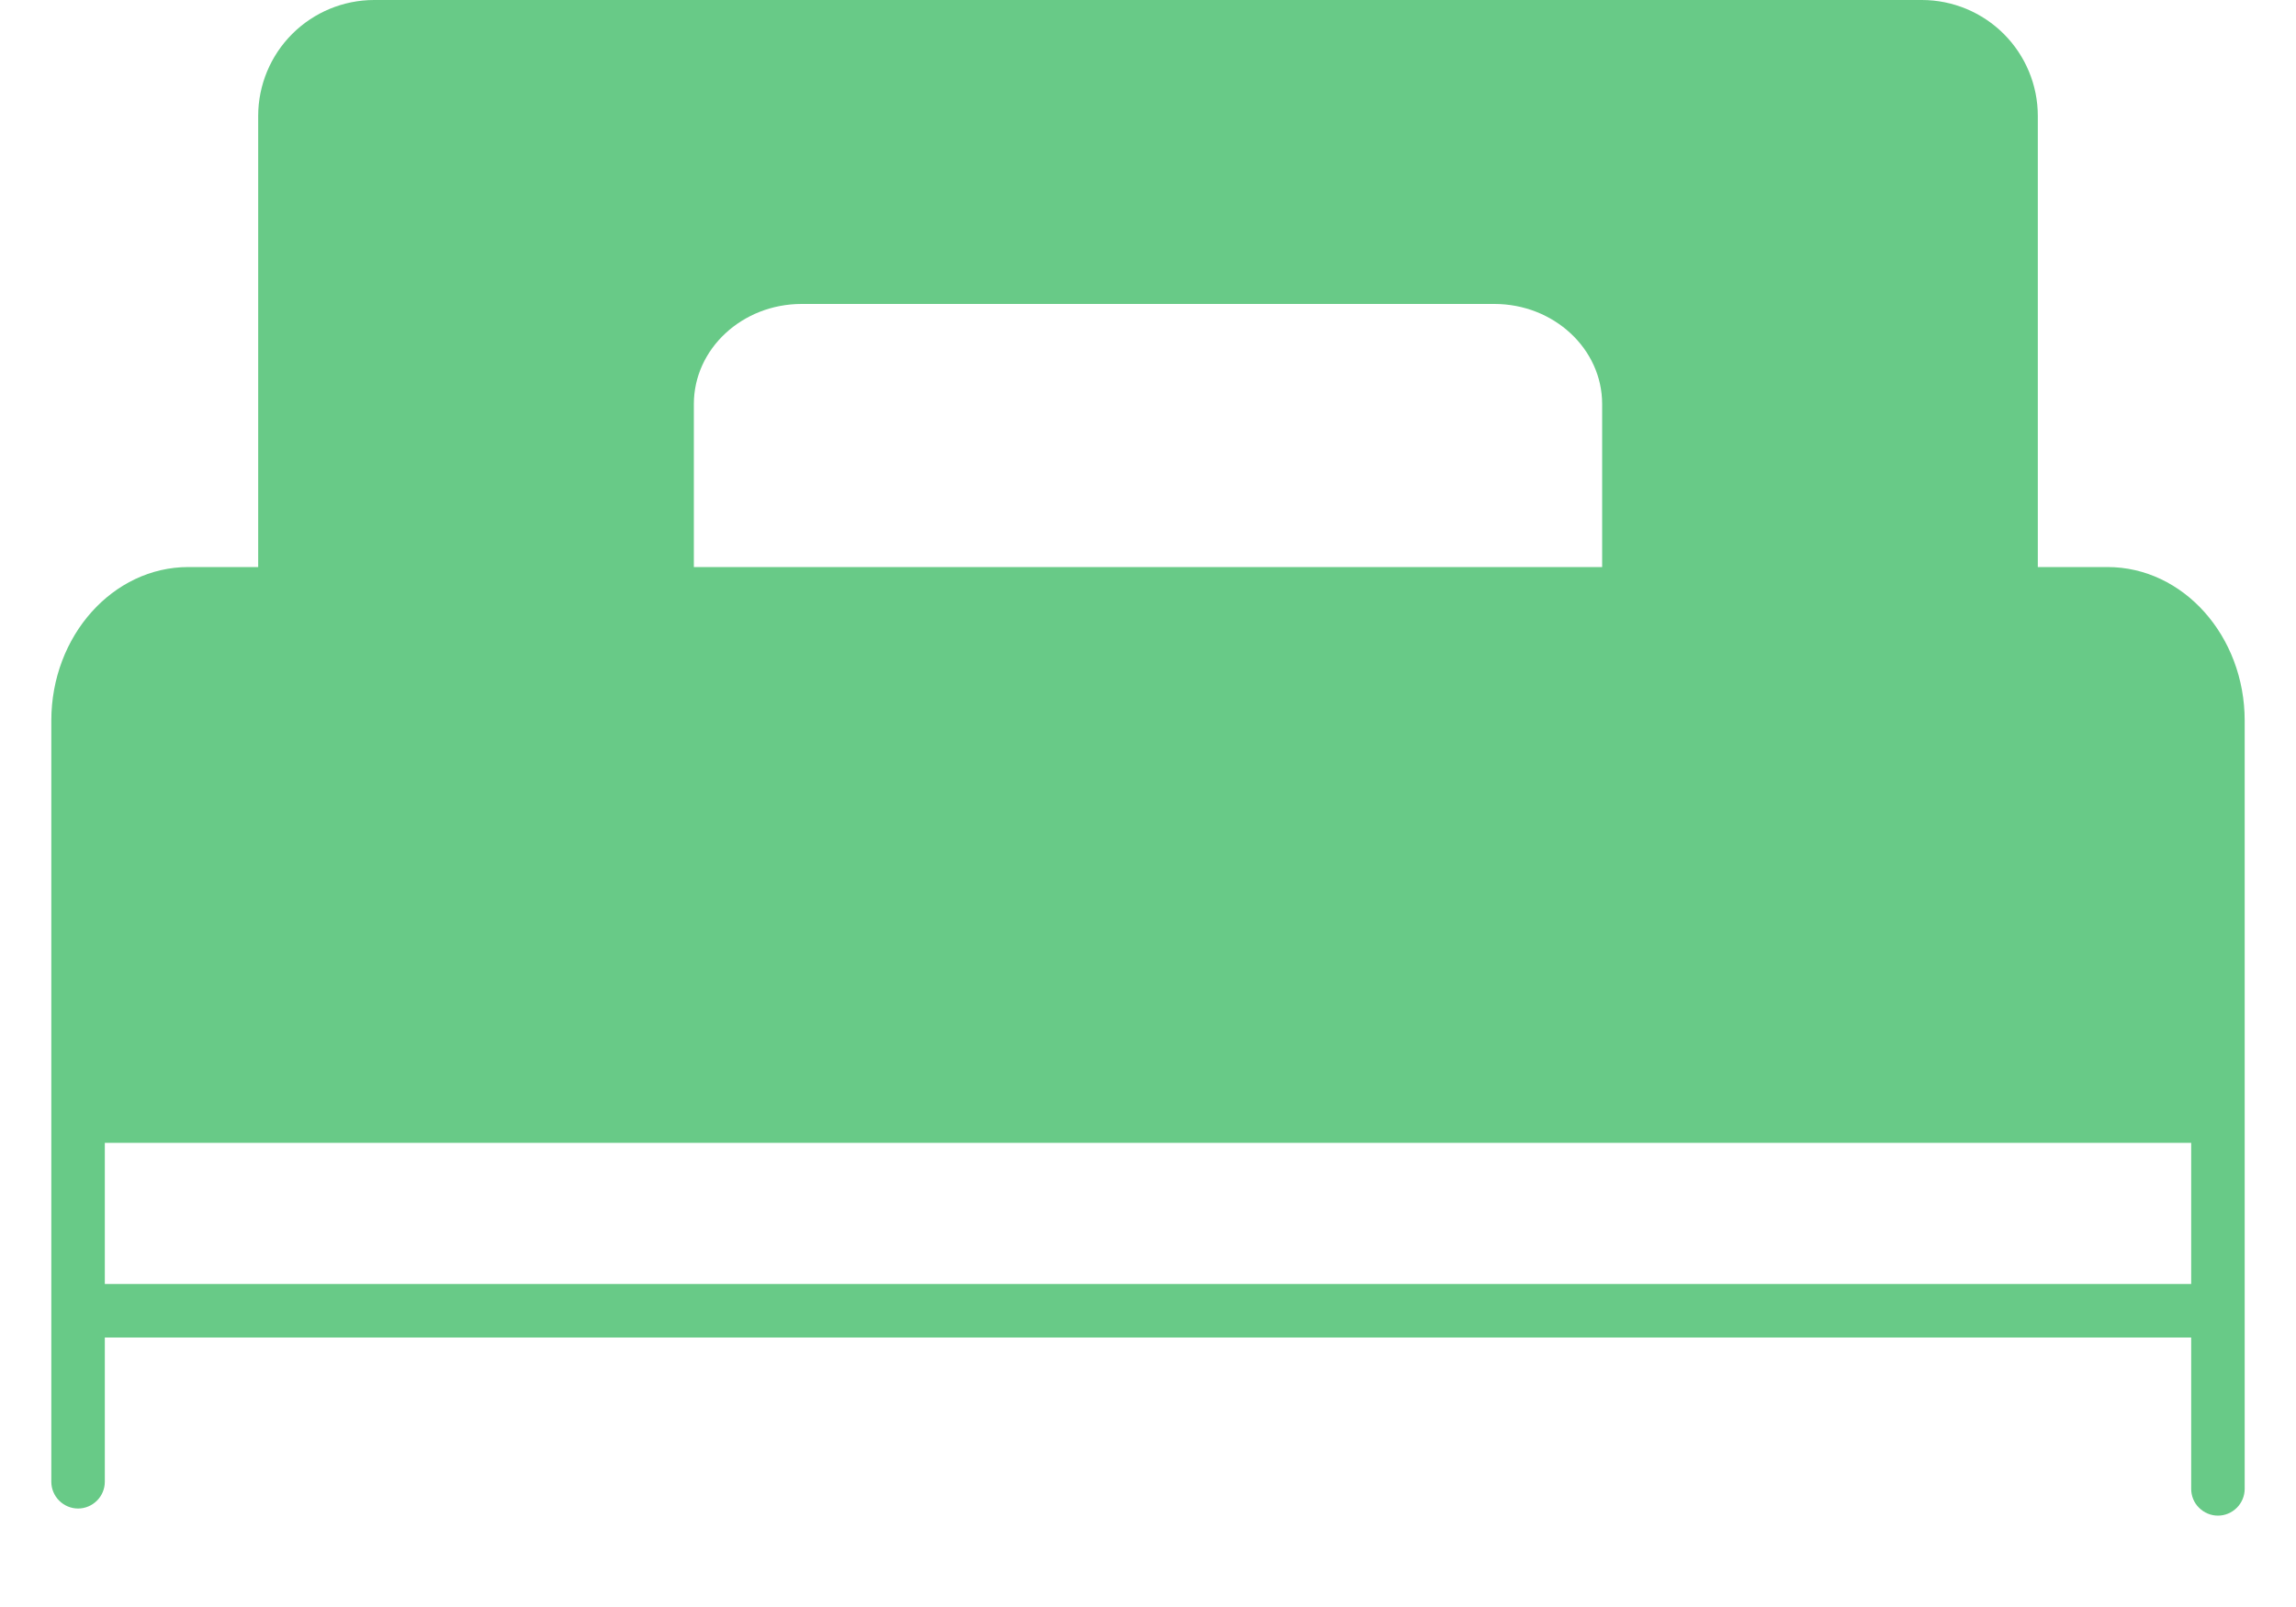 <svg width="20" height="14" viewBox="0 0 20 14" fill="none" xmlns="http://www.w3.org/2000/svg">
<path d="M18.358 4.94H17.751V1.01C17.751 0.742 17.644 0.485 17.455 0.296C17.266 0.107 17.009 0 16.741 0H3.259C2.991 0 2.734 0.107 2.545 0.296C2.356 0.485 2.249 0.742 2.249 1.01V4.94H1.641C0.983 4.94 0.447 5.54 0.447 6.278V12.909C0.447 12.971 0.472 13.03 0.515 13.073C0.559 13.117 0.618 13.142 0.68 13.142C0.742 13.142 0.801 13.117 0.845 13.073C0.888 13.03 0.913 12.971 0.913 12.909V11.652H19.087V12.971C19.087 13.032 19.111 13.092 19.155 13.135C19.199 13.179 19.258 13.204 19.32 13.204C19.382 13.204 19.441 13.179 19.485 13.135C19.528 13.092 19.553 13.032 19.553 12.971V6.278C19.553 5.54 19.017 4.94 18.358 4.94ZM6.044 4.94V3.52C6.044 3.039 6.465 2.648 6.983 2.648H13.017C13.535 2.648 13.956 3.039 13.956 3.52V4.94H6.044ZM0.913 11.186V9.956H19.087V11.186H0.913Z" fill="#68CA87"/>
</svg>
